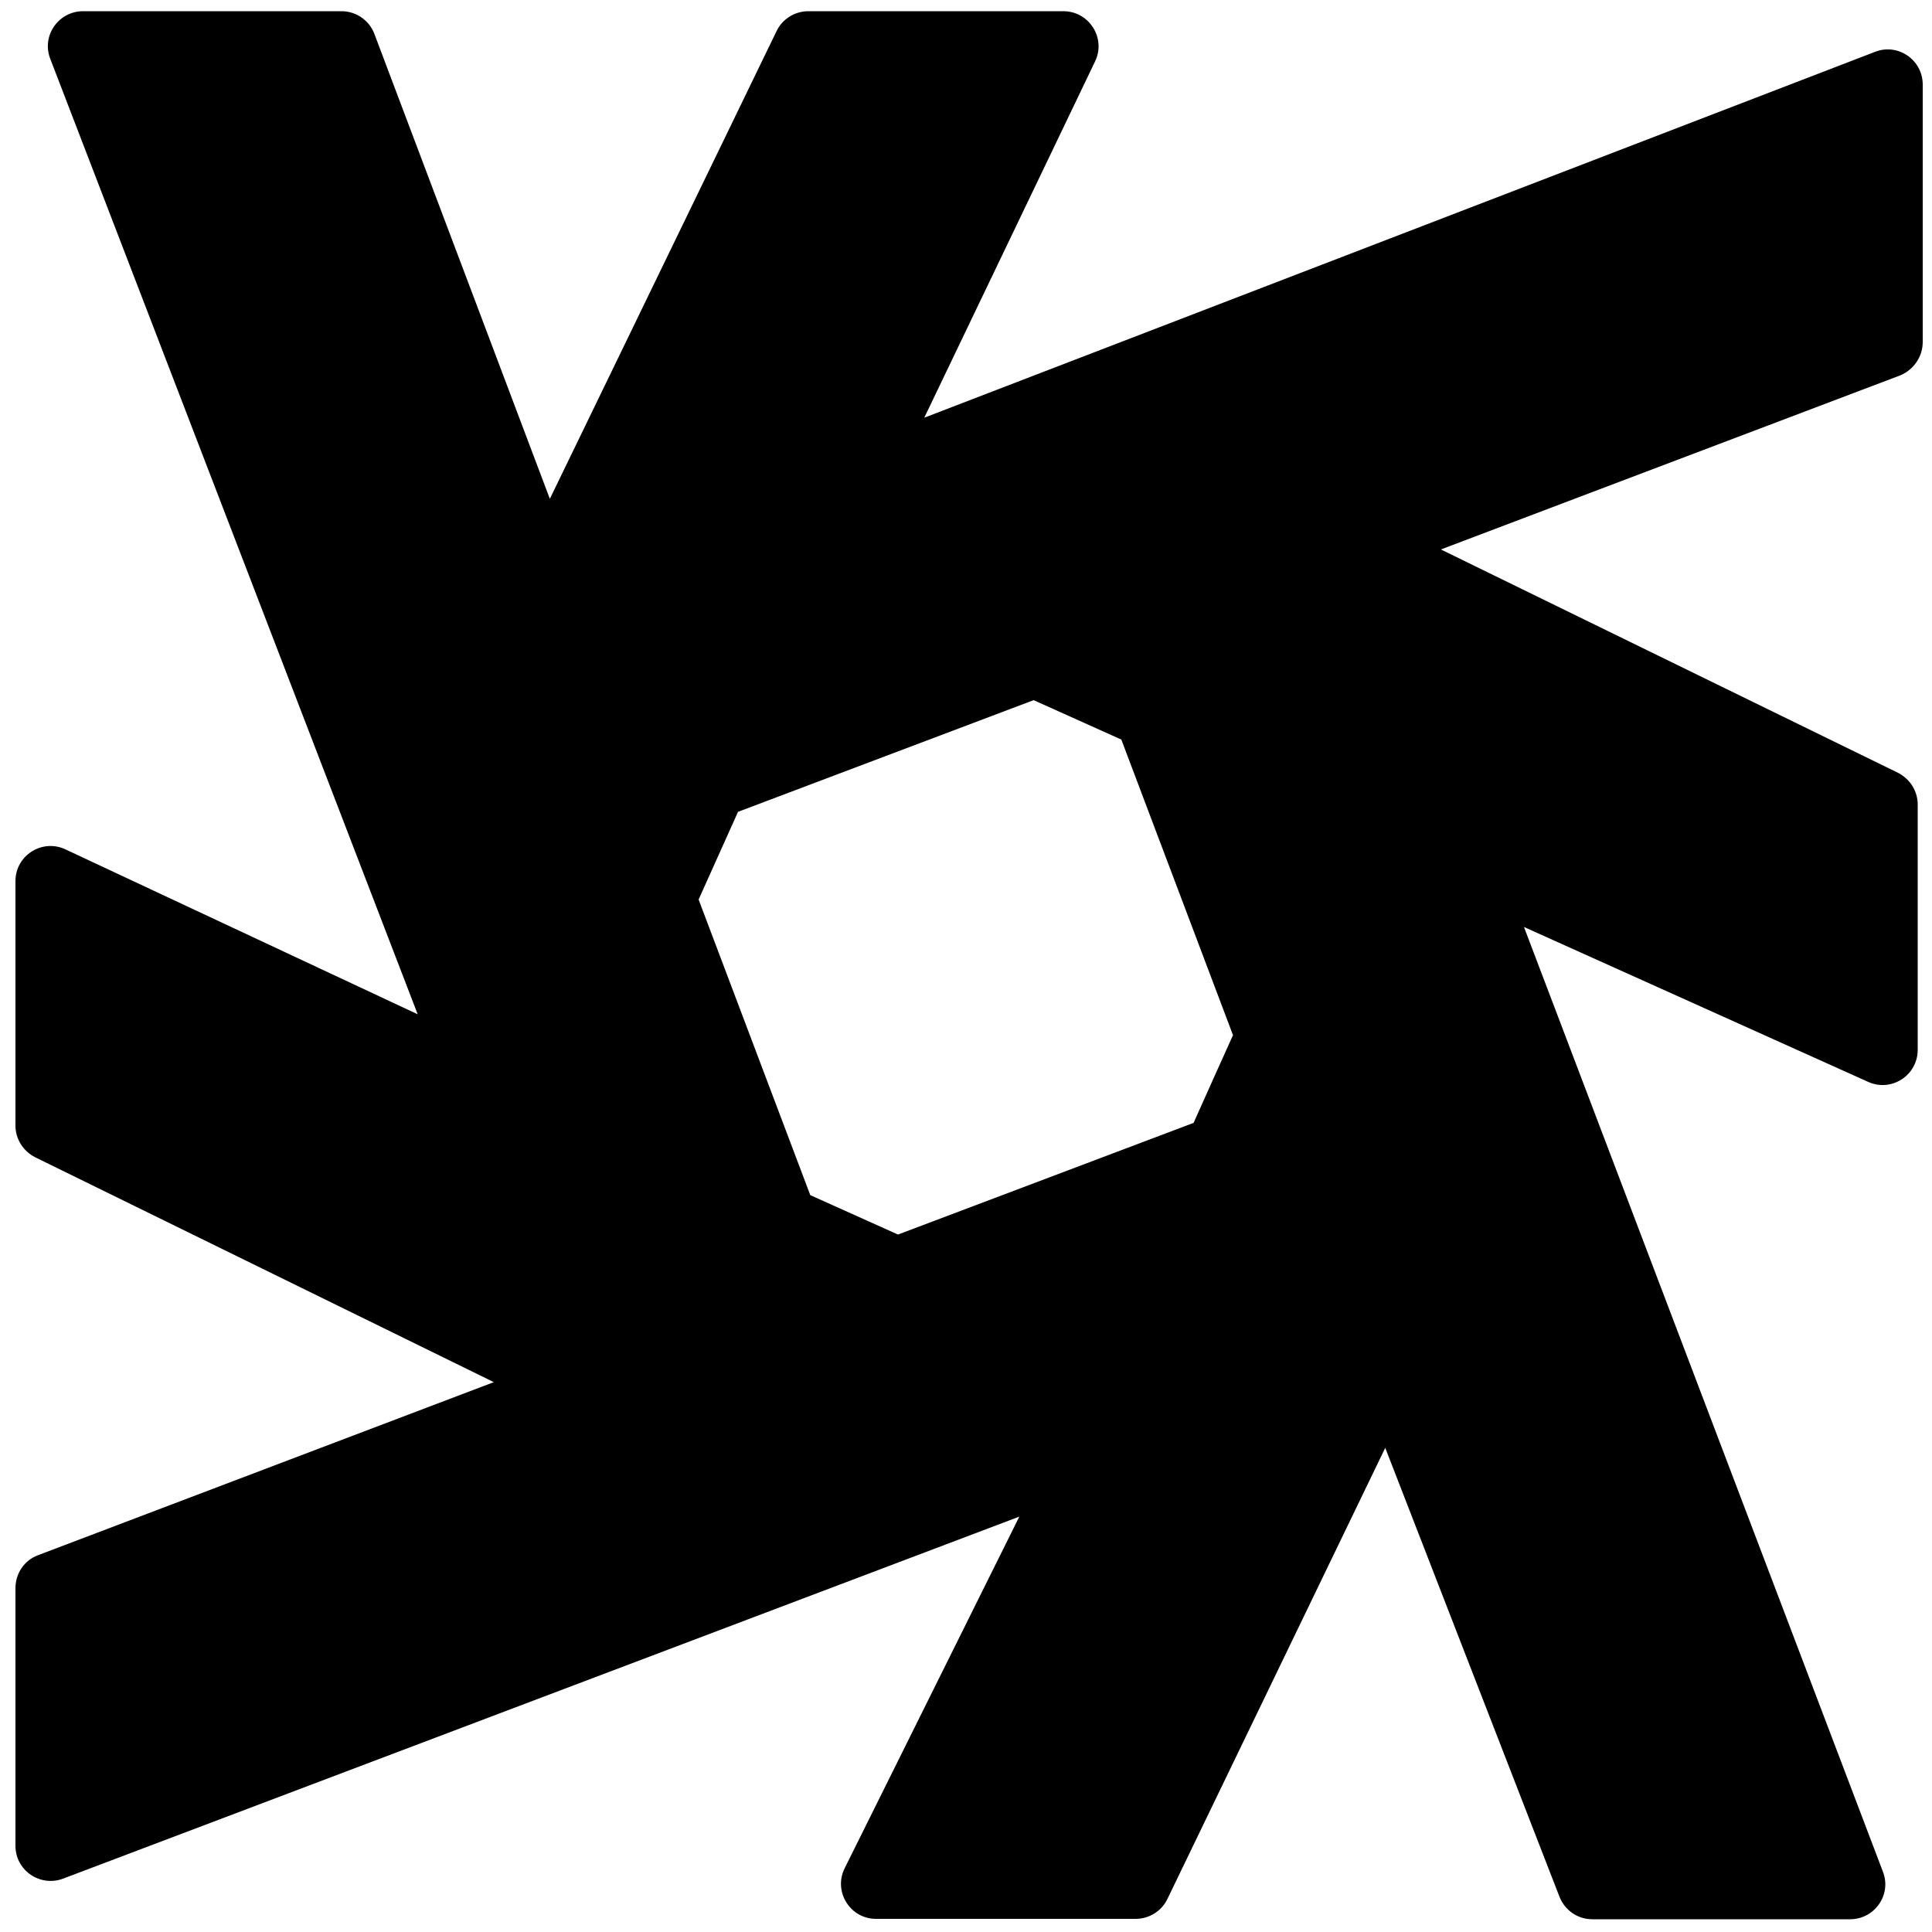 <?xml version="1.0" encoding="utf-8"?>
<!-- Generator: Adobe Illustrator 25.1.0, SVG Export Plug-In . SVG Version: 6.00 Build 0)  -->
<svg version="1.1" id="lamb" xmlns="http://www.w3.org/2000/svg" xmlns:xlink="http://www.w3.org/1999/xlink" x="0px" y="0px"
	 viewBox="0 0 500 500" style="enable-background:new 0 0 500 500;" xml:space="preserve">
<path d="M497.6,88.5V21.9c0-6.4-6.4-10.8-12.3-8.5l-246.1,94.7l44.2-92.2c2.9-6-1.5-13-8.2-13h-66c-3.5,0-6.7,2-8.2,5.1l-58.7,121.1
	L96.9,8.8c-1.3-3.5-4.7-5.9-8.5-5.9H21.5c-6.4,0-10.8,6.4-8.5,12.3l95.1,247.3l-91.2-42.7C10.9,217,4,221.4,4,228v63.3
	c0,3.5,2,6.6,5.1,8.2l118.7,58.2l-118,44.8C6.3,403.8,4,407.2,4,411v66.7c0,6.4,6.4,10.7,12.3,8.5l247.5-93.7l-45.2,91
	c-3,6,1.4,13.1,8.1,13.1h67.2c3.5,0,6.7-2,8.2-5.1l56.4-116.8l45.1,116.2c1.4,3.5,4.7,5.8,8.5,5.8h66.7c6.4,0,10.8-6.4,8.5-12.3
	l-92.9-244.5l89.1,40.1c6,2.7,12.8-1.7,12.8-8.3v-63.5c0-3.5-2-6.6-5.1-8.2l-118.3-57.8l119-45.1C495.3,95.6,497.6,92.3,497.6,88.5z
	 M308.9,290.6l-76.5,28.9c-8.9-4-13.8-6.2-22.7-10.2l-28.9-76.5c4-8.9,6.2-13.8,10.2-22.7l76.5-28.9c8.9,4,13.8,6.2,22.7,10.2
	l28.9,76.5C315.1,276.7,312.9,281.7,308.9,290.6z"/>
</svg>
